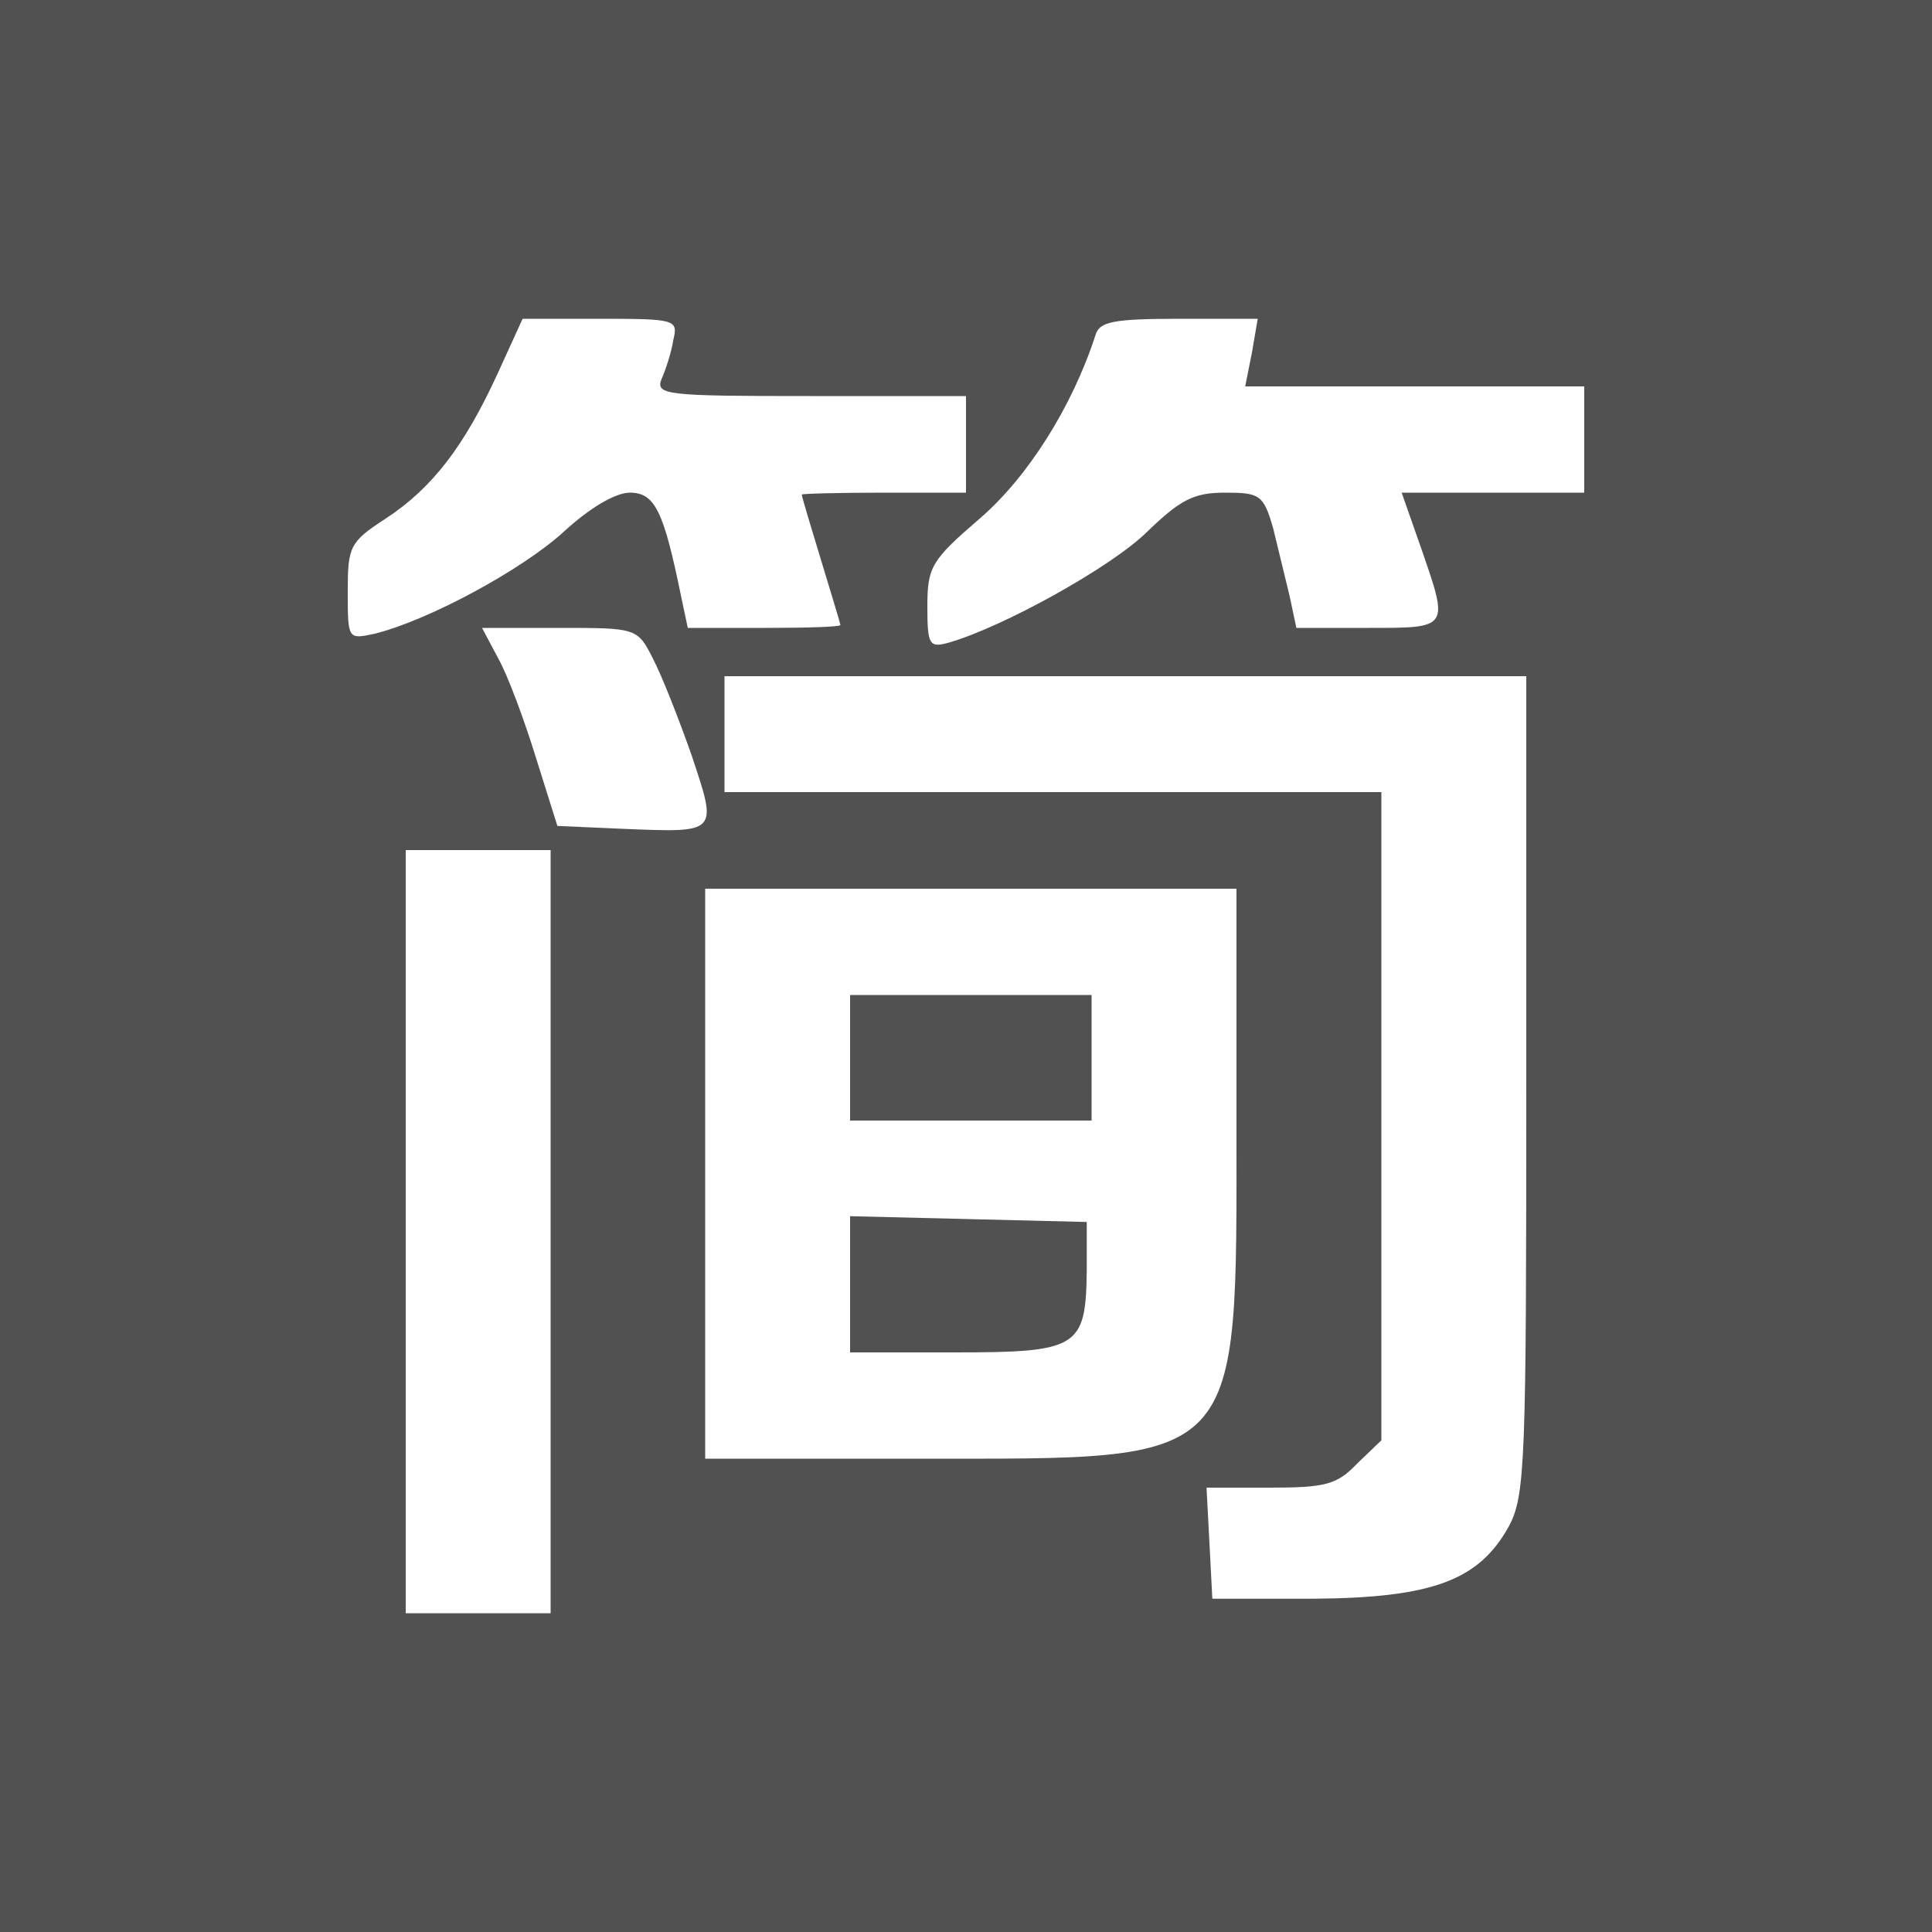 <?xml version="1.0" standalone="no"?><!DOCTYPE svg PUBLIC "-//W3C//DTD SVG 1.1//EN" "http://www.w3.org/Graphics/SVG/1.1/DTD/svg11.dtd"><svg t="1592549413392" class="icon" viewBox="0 0 1024 1024" version="1.1" xmlns="http://www.w3.org/2000/svg" p-id="1861" xmlns:xlink="http://www.w3.org/1999/xlink" width="50" height="50"><defs><style type="text/css"></style></defs><path d="M0 512v512h1024V0H0v512z m356.864-331.776c-1.024 6.656-4.096 15.872-6.144 20.48-3.584 8.704 2.048 9.216 78.848 9.216H512v51.2h-43.52c-24.064 0-43.52 0.512-43.52 1.024 0 1.024 4.608 16.384 10.24 34.816 5.632 18.432 10.24 33.792 10.24 34.304 0 1.024-18.432 1.536-40.448 1.536h-40.448l-3.584-16.896c-9.216-45.056-13.824-54.784-27.136-54.784-7.68 0-21.504 8.192-35.328 20.992-22.016 19.968-71.168 46.592-99.84 53.76-14.336 3.072-14.336 3.072-14.336-22.528 0-23.552 1.024-26.112 19.968-38.4 25.088-16.384 41.984-38.912 59.392-76.8l13.312-29.184h41.472c39.936 0 40.96 0.512 38.4 11.264z m306.688 6.656l-3.584 17.92h179.712v56.32h-96.768l10.24 29.184c14.848 43.008 15.36 42.496-28.16 42.496h-37.888l-3.584-16.896c-2.048-8.704-6.144-25.088-8.704-35.84-5.12-17.92-7.168-18.944-25.6-18.944-16.384 0-23.552 3.584-41.472 20.992-19.456 18.944-76.288 50.176-104.448 58.368-10.752 3.072-11.776 1.536-11.776-18.944 0-20.992 2.048-24.576 27.648-46.592 25.6-22.016 49.152-59.392 61.44-97.28 2.048-7.168 9.216-8.704 44.544-8.704h41.472l-3.072 17.92z m-317.44 162.304c4.608 8.704 13.824 32.256 20.48 51.2 13.824 41.472 14.336 40.96-36.352 38.912l-34.816-1.536-11.264-35.84c-6.144-19.968-14.848-43.52-19.968-52.736L255.488 332.8h40.96c40.96 0 41.472 0 49.664 16.384z m462.848 225.792c0 200.192-0.512 217.6-9.216 233.984-15.872 28.672-40.448 37.888-103.424 38.4h-53.76l-1.536-29.696-1.536-29.184h33.792c29.184 0 35.328-1.536 46.08-12.8l12.8-12.288V419.84H384V358.4h424.96v216.576zM291.84 652.8v202.24h-76.8V450.56h76.8V652.8z m363.52-57.344c0 182.784 4.608 177.664-167.424 177.664H373.76V471.04h281.6v124.416z" p-id="1862" fill="#515151"></path><path d="M450.56 560.64v33.28h128V527.36h-128v33.28zM450.56 680.96v35.84h55.808c65.024 0 69.12-2.56 69.632-43.008v-26.112l-62.464-1.536-62.976-1.536v36.352z" p-id="1863" fill="#515151"></path></svg>